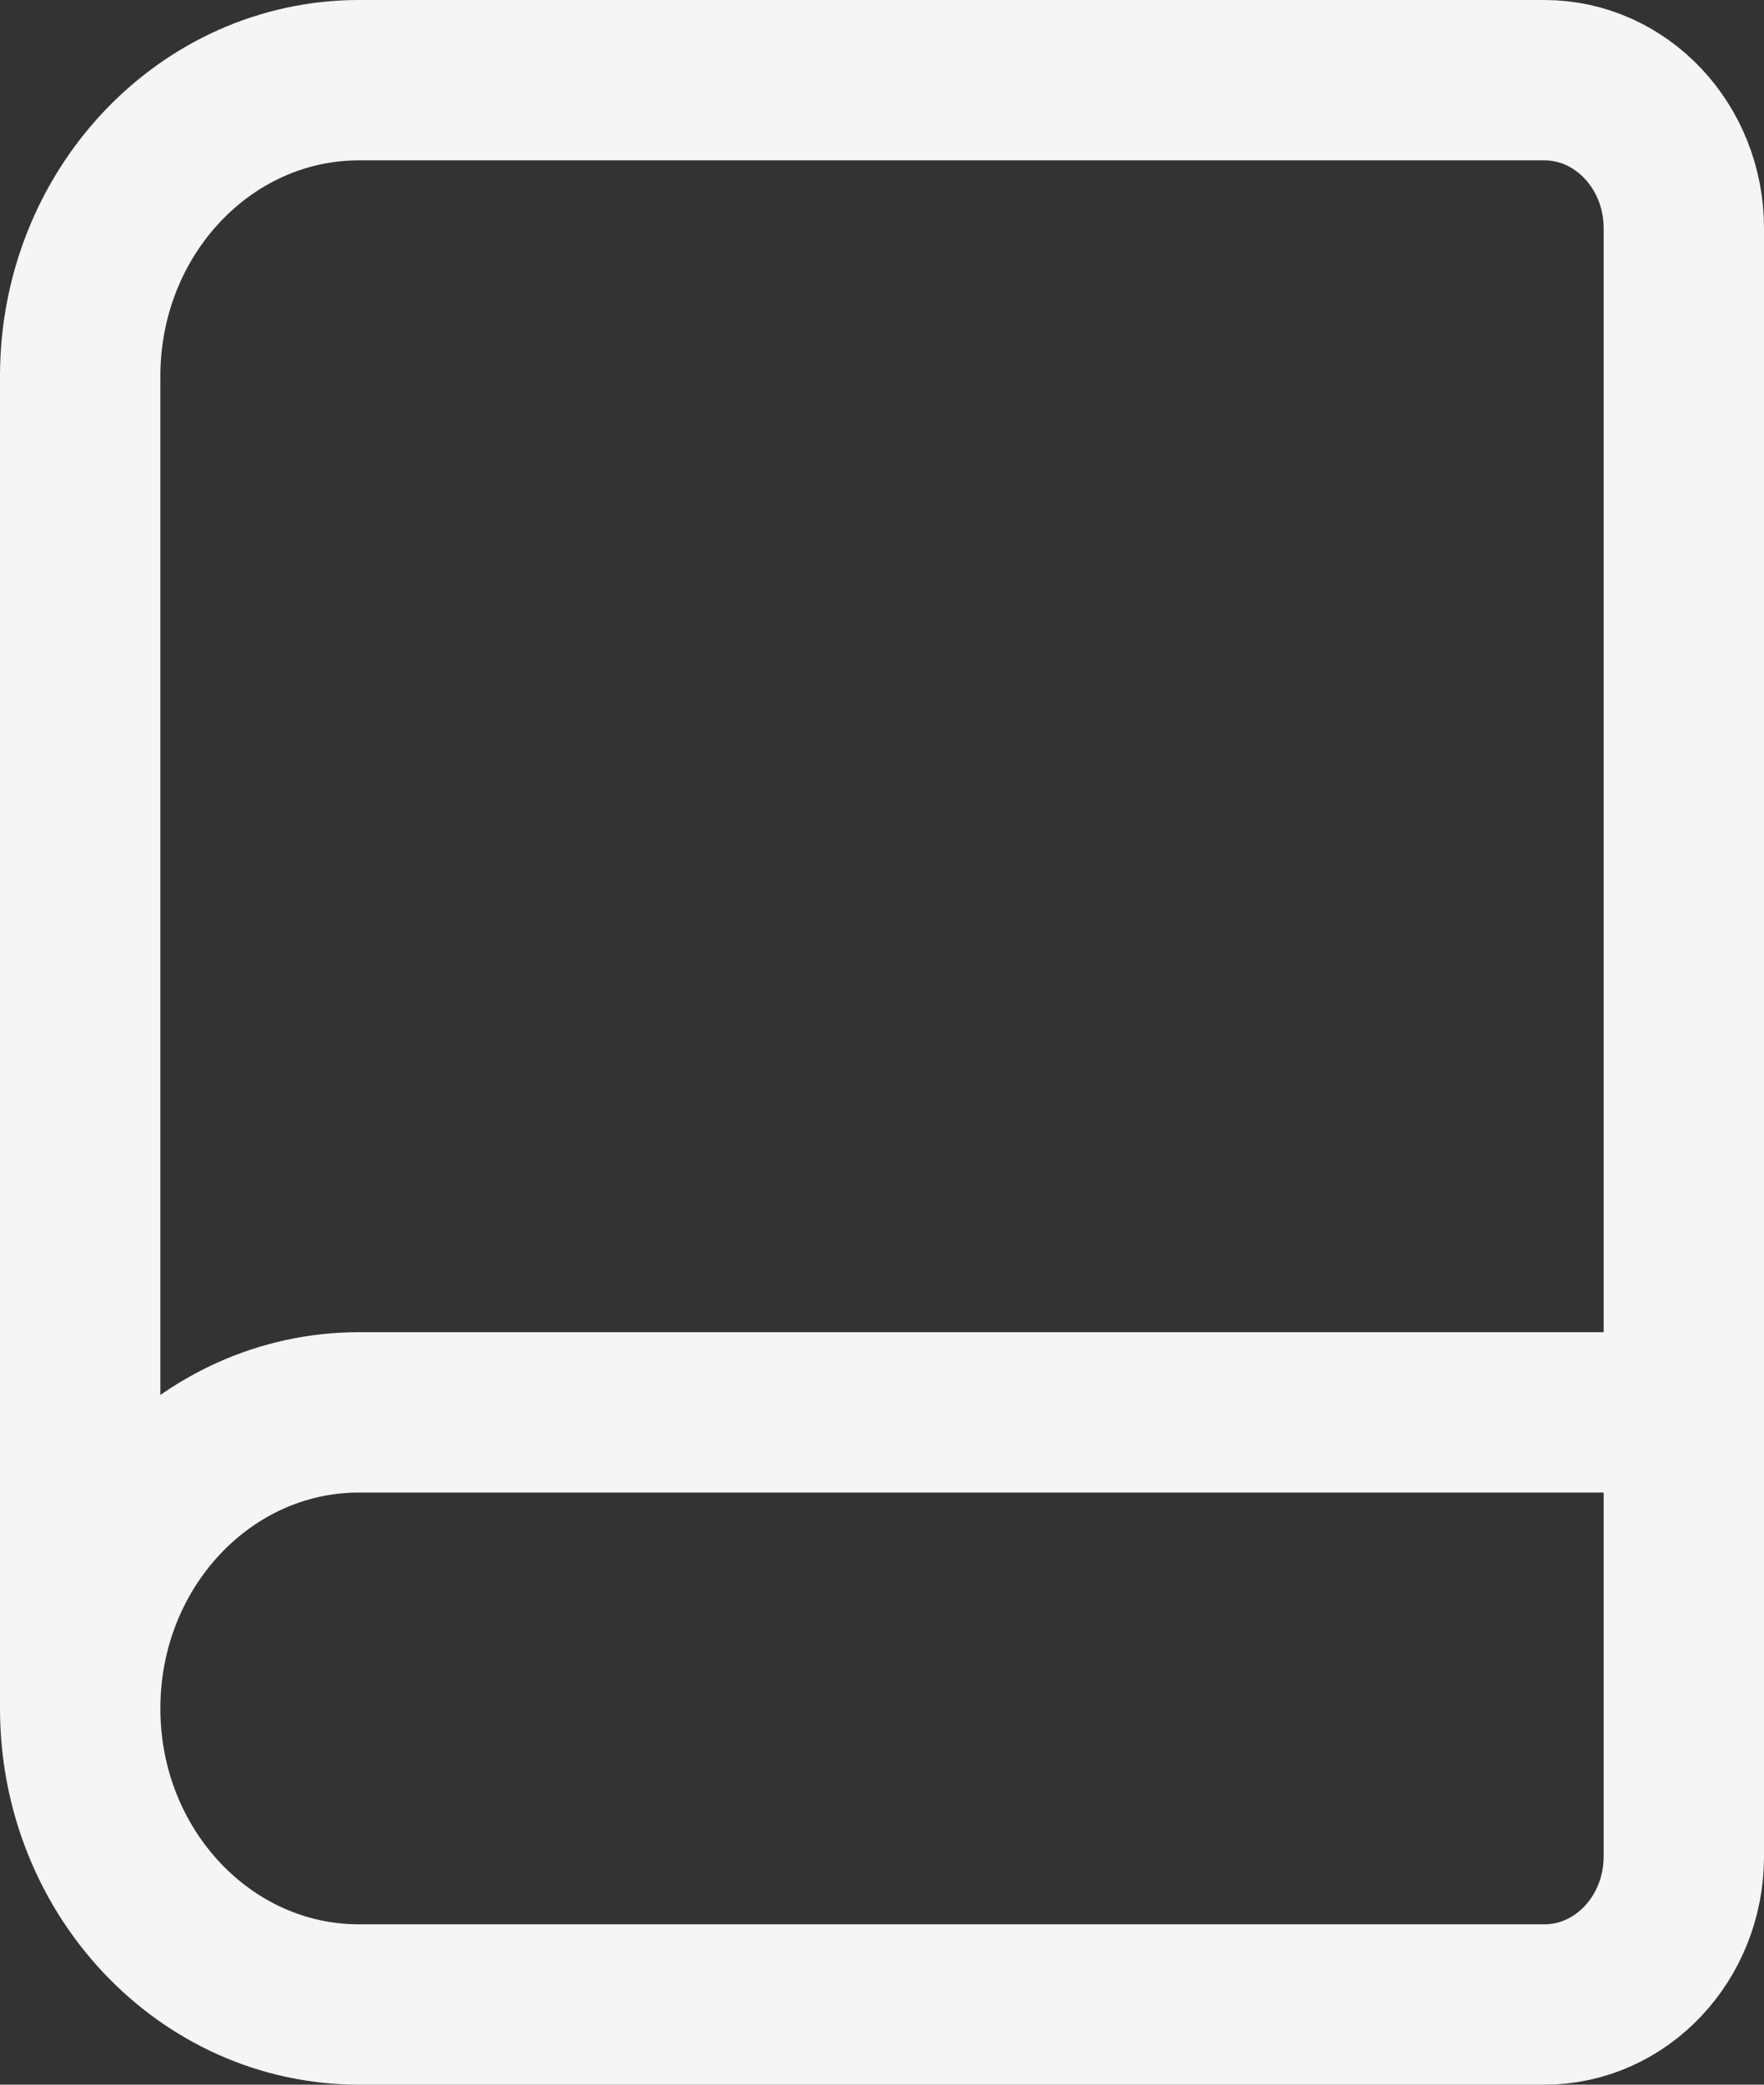 <svg width="22" height="26" viewBox="0 0 22 26" fill="none" xmlns="http://www.w3.org/2000/svg">
<rect x="0" y="0" width="22" height="26" fill="#333333" stroke="none"/>
<path d="M21 17.615H4.478C2.557 17.615 1 19.268 1 21.308M21 17.615V23.154C21 24.173 20.221 25 19.261 25H4.478C2.557 25 1 23.347 1 21.308M21 17.615V2.846C21 1.827 20.221 1 19.261 1H6.652H4.478C2.557 1 1 2.653 1 4.692V21.308" stroke="#F5F5F5" stroke-width="2" stroke-linecap="round" stroke-linejoin="round"/>
</svg>
